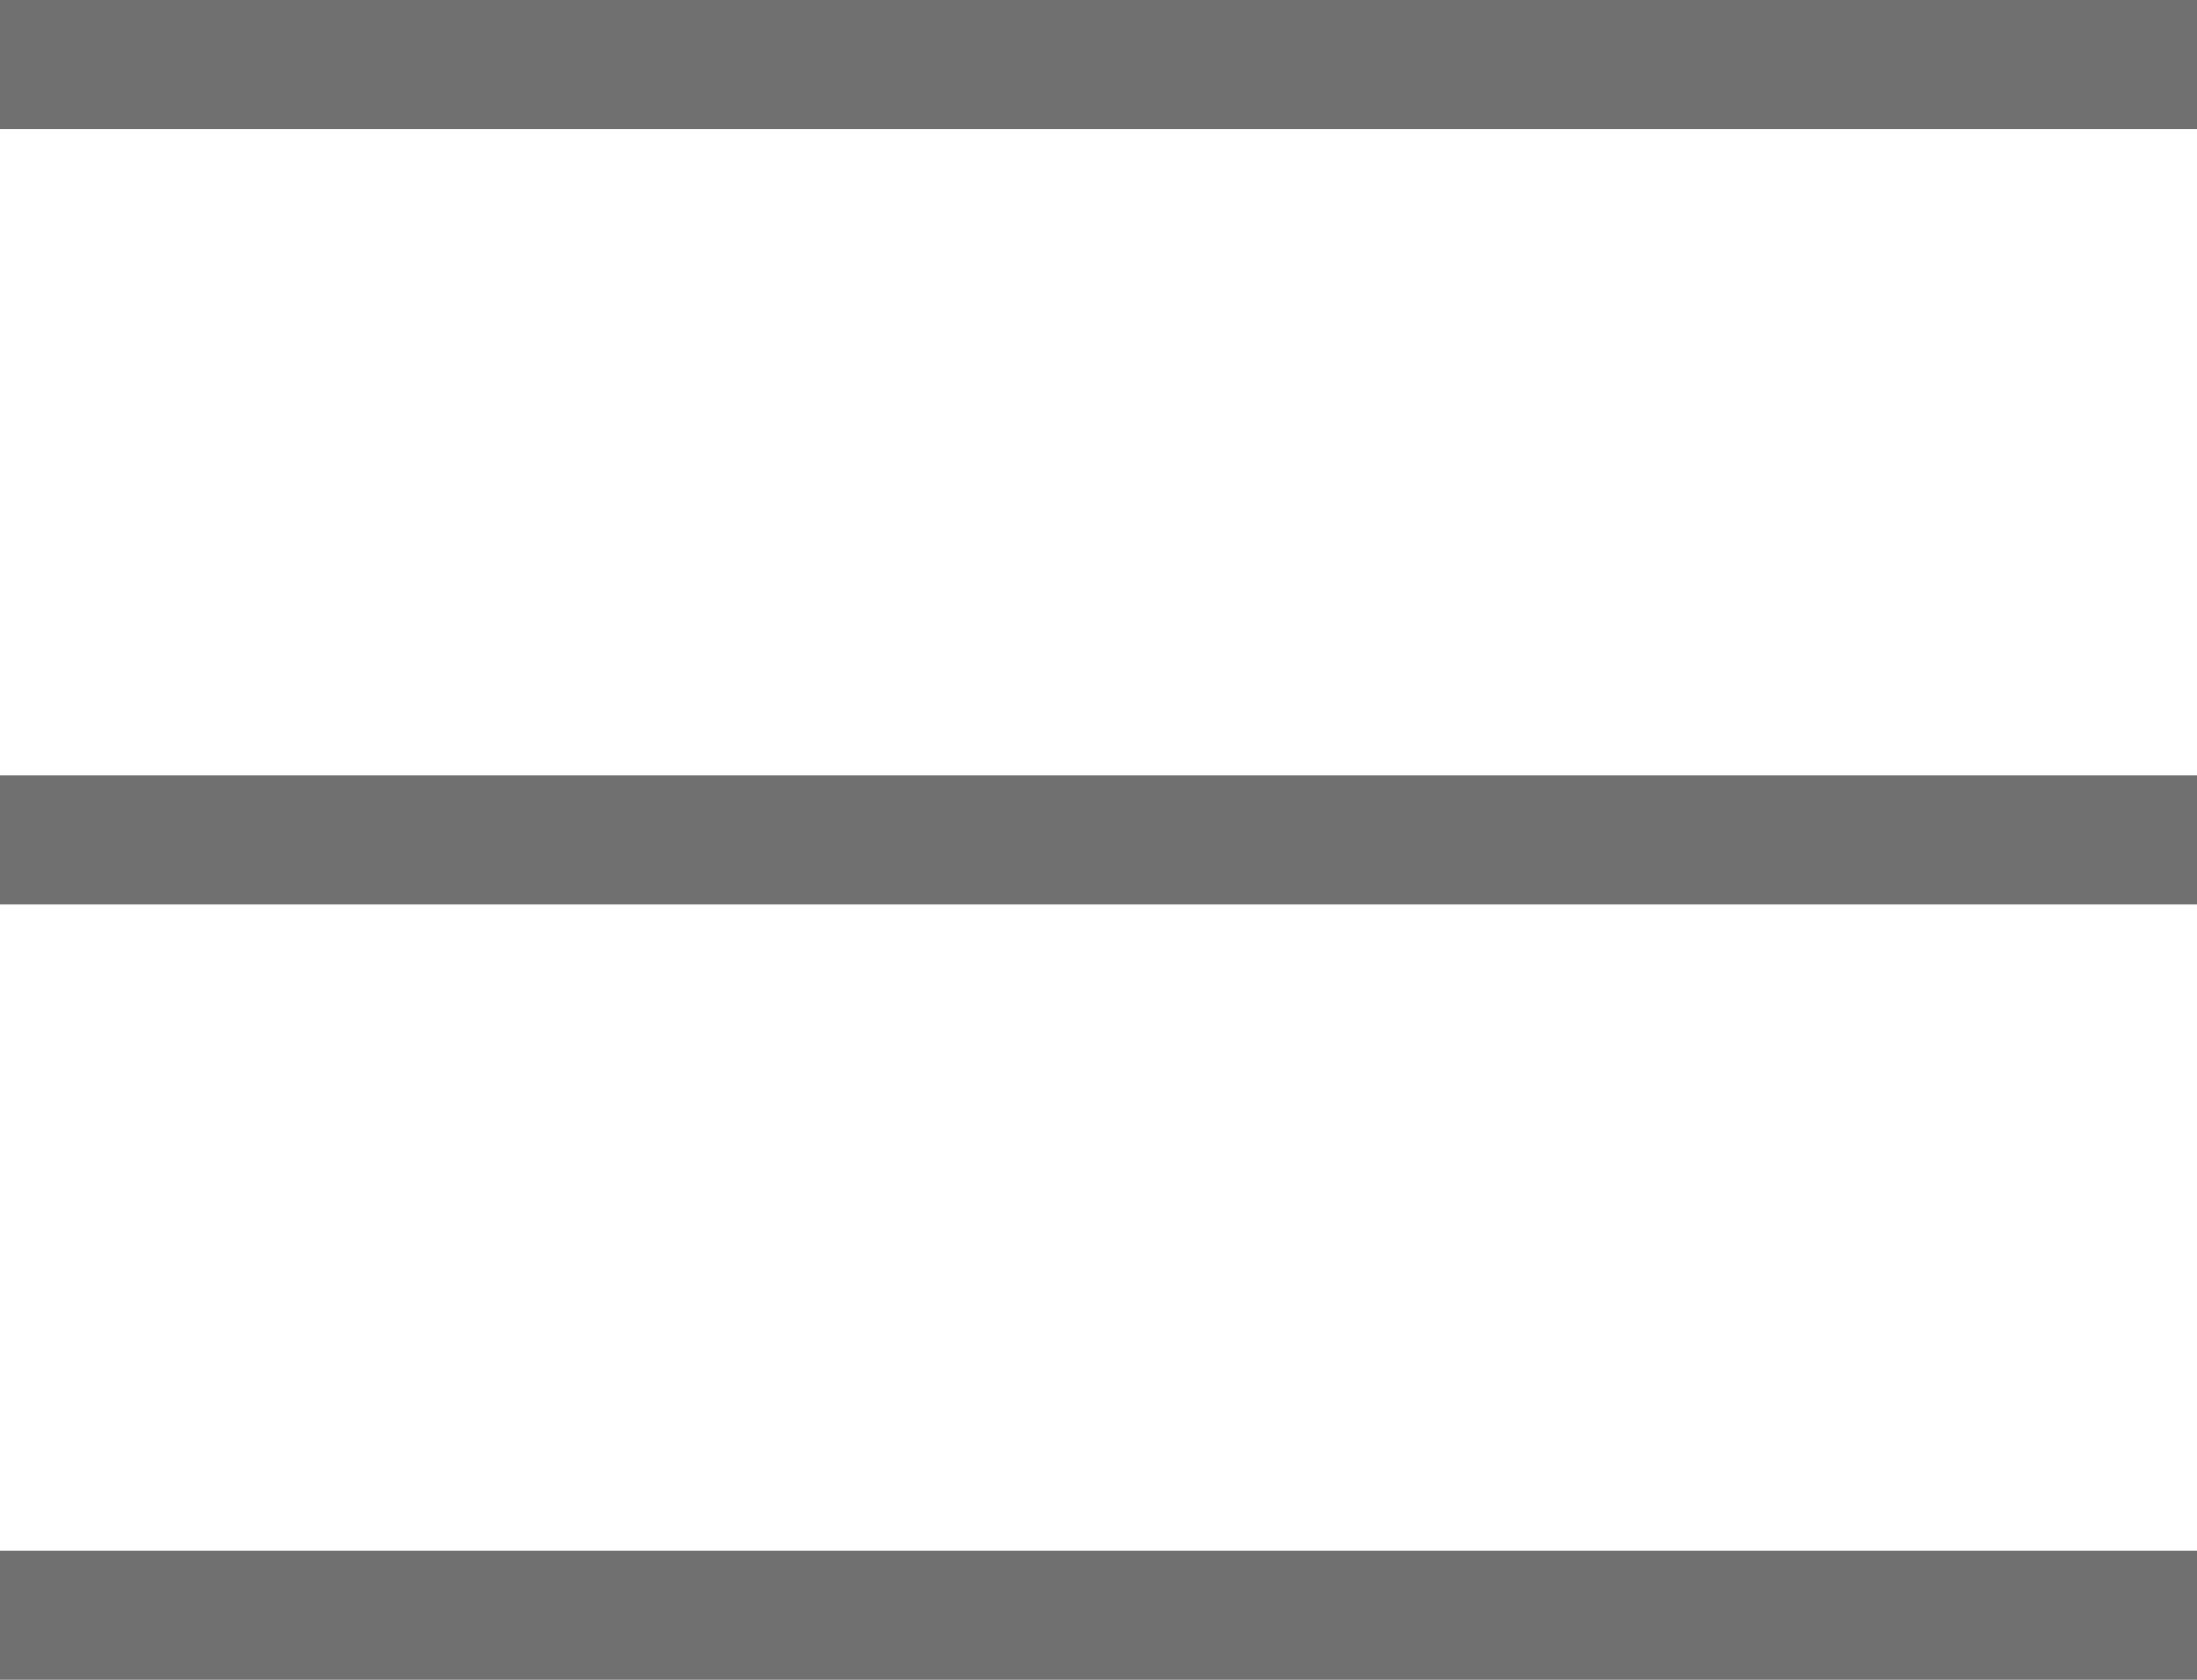 <?xml version="1.0" encoding="UTF-8"?>
<svg width="17px" height="13px" viewBox="0 0 17 13" version="1.1" xmlns="http://www.w3.org/2000/svg" xmlns:xlink="http://www.w3.org/1999/xlink">
    <title>Group</title>
    <g id="Full-Bleed---Grid-(24px-margin)" stroke="none" stroke-width="1" fill="none" fill-rule="evenodd" stroke-linecap="square">
        <g id="EM_HP_desk_1024px-HOME" transform="translate(-960, -34)" stroke="#707070">
            <g id="top-nav" transform="translate(0, 31)">
                <g id="Group" transform="translate(960, 3)">
                    <line x1="0.5" y1="0.5" x2="16.5" y2="0.5" id="Line-2"></line>
                    <line x1="0.5" y1="12.5" x2="16.5" y2="12.5" id="Line-2-Copy-2"></line>
                    <line x1="0.5" y1="6.5" x2="16.5" y2="6.5" id="Line-2-Copy-3"></line>
                </g>
            </g>
        </g>
    </g>
</svg>